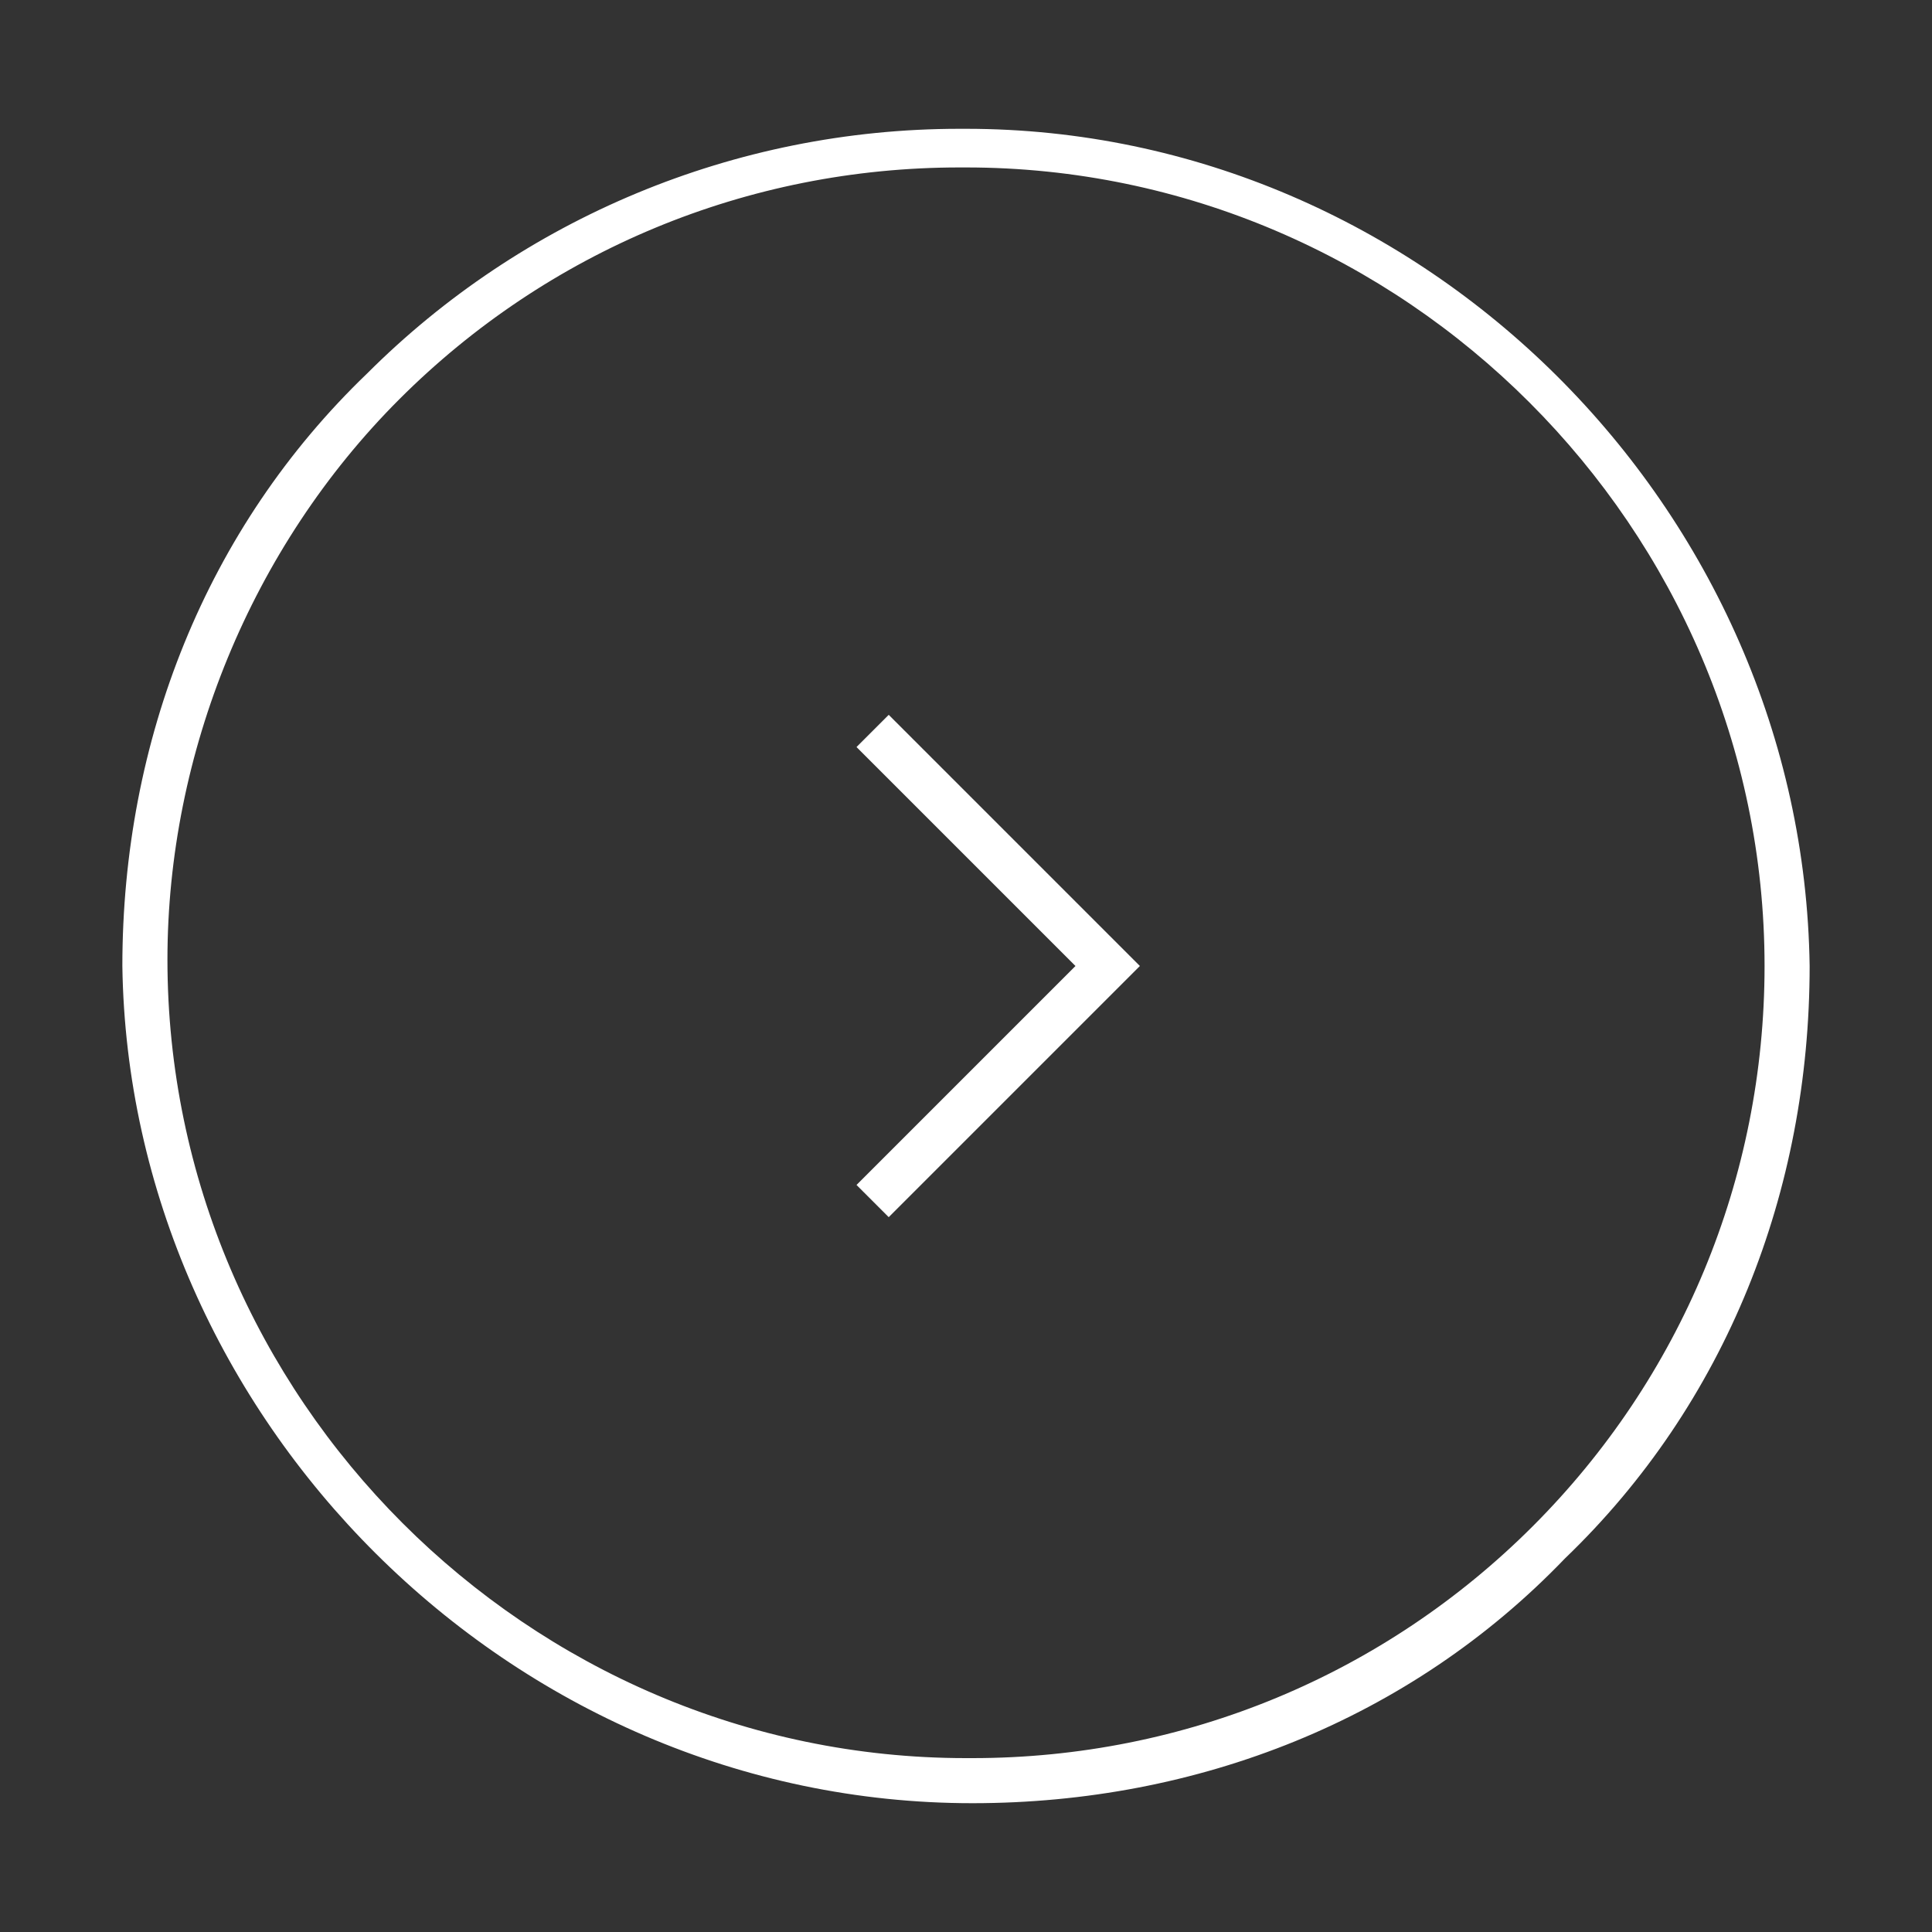 <?xml version="1.0" encoding="utf-8"?>
<!-- Generator: Adobe Illustrator 21.0.0, SVG Export Plug-In . SVG Version: 6.00 Build 0)  -->
<svg version="1.1" id="Layer_1" xmlns="http://www.w3.org/2000/svg" xmlns:xlink="http://www.w3.org/1999/xlink" x="0px" y="0px"
	 viewBox="0 0 30 30" style="enable-background:new 0 0 30 30;" xml:space="preserve">
<rect x="0" y="0" width="30" height="30" fill="#333333" stroke="none"/>
<style type="text/css">
	.st0{fill:#FFFFFF;}
</style>
<path class="st0" d="M15.1,28L15.1,28C7.9,28,2,22,1.9,15c0-3.5,1.3-6.8,3.8-9.2C8.1,3.4,11.4,2,14.9,2c0,0,0,0,0.1,0
	c7.1,0,13,5.9,13.1,13c0,3.5-1.3,6.8-3.8,9.2C21.9,26.7,18.6,28,15.1,28z M2.6,14.9c0,6.8,5.6,12.4,12.4,12.4c0,0,0,0,0.1,0
	c3.3,0,6.4-1.3,8.7-3.6s3.6-5.4,3.6-8.7c0-6.8-5.6-12.4-12.4-12.4c0,0,0,0-0.1,0c-3.3,0-6.4,1.3-8.7,3.6C3.9,8.5,2.6,11.7,2.6,14.9z
	 M17.7,15l-3.9-3.9l-0.5,0.5l3.4,3.4l-3.4,3.4l0.5,0.5L17.7,15z"/>
</svg>
